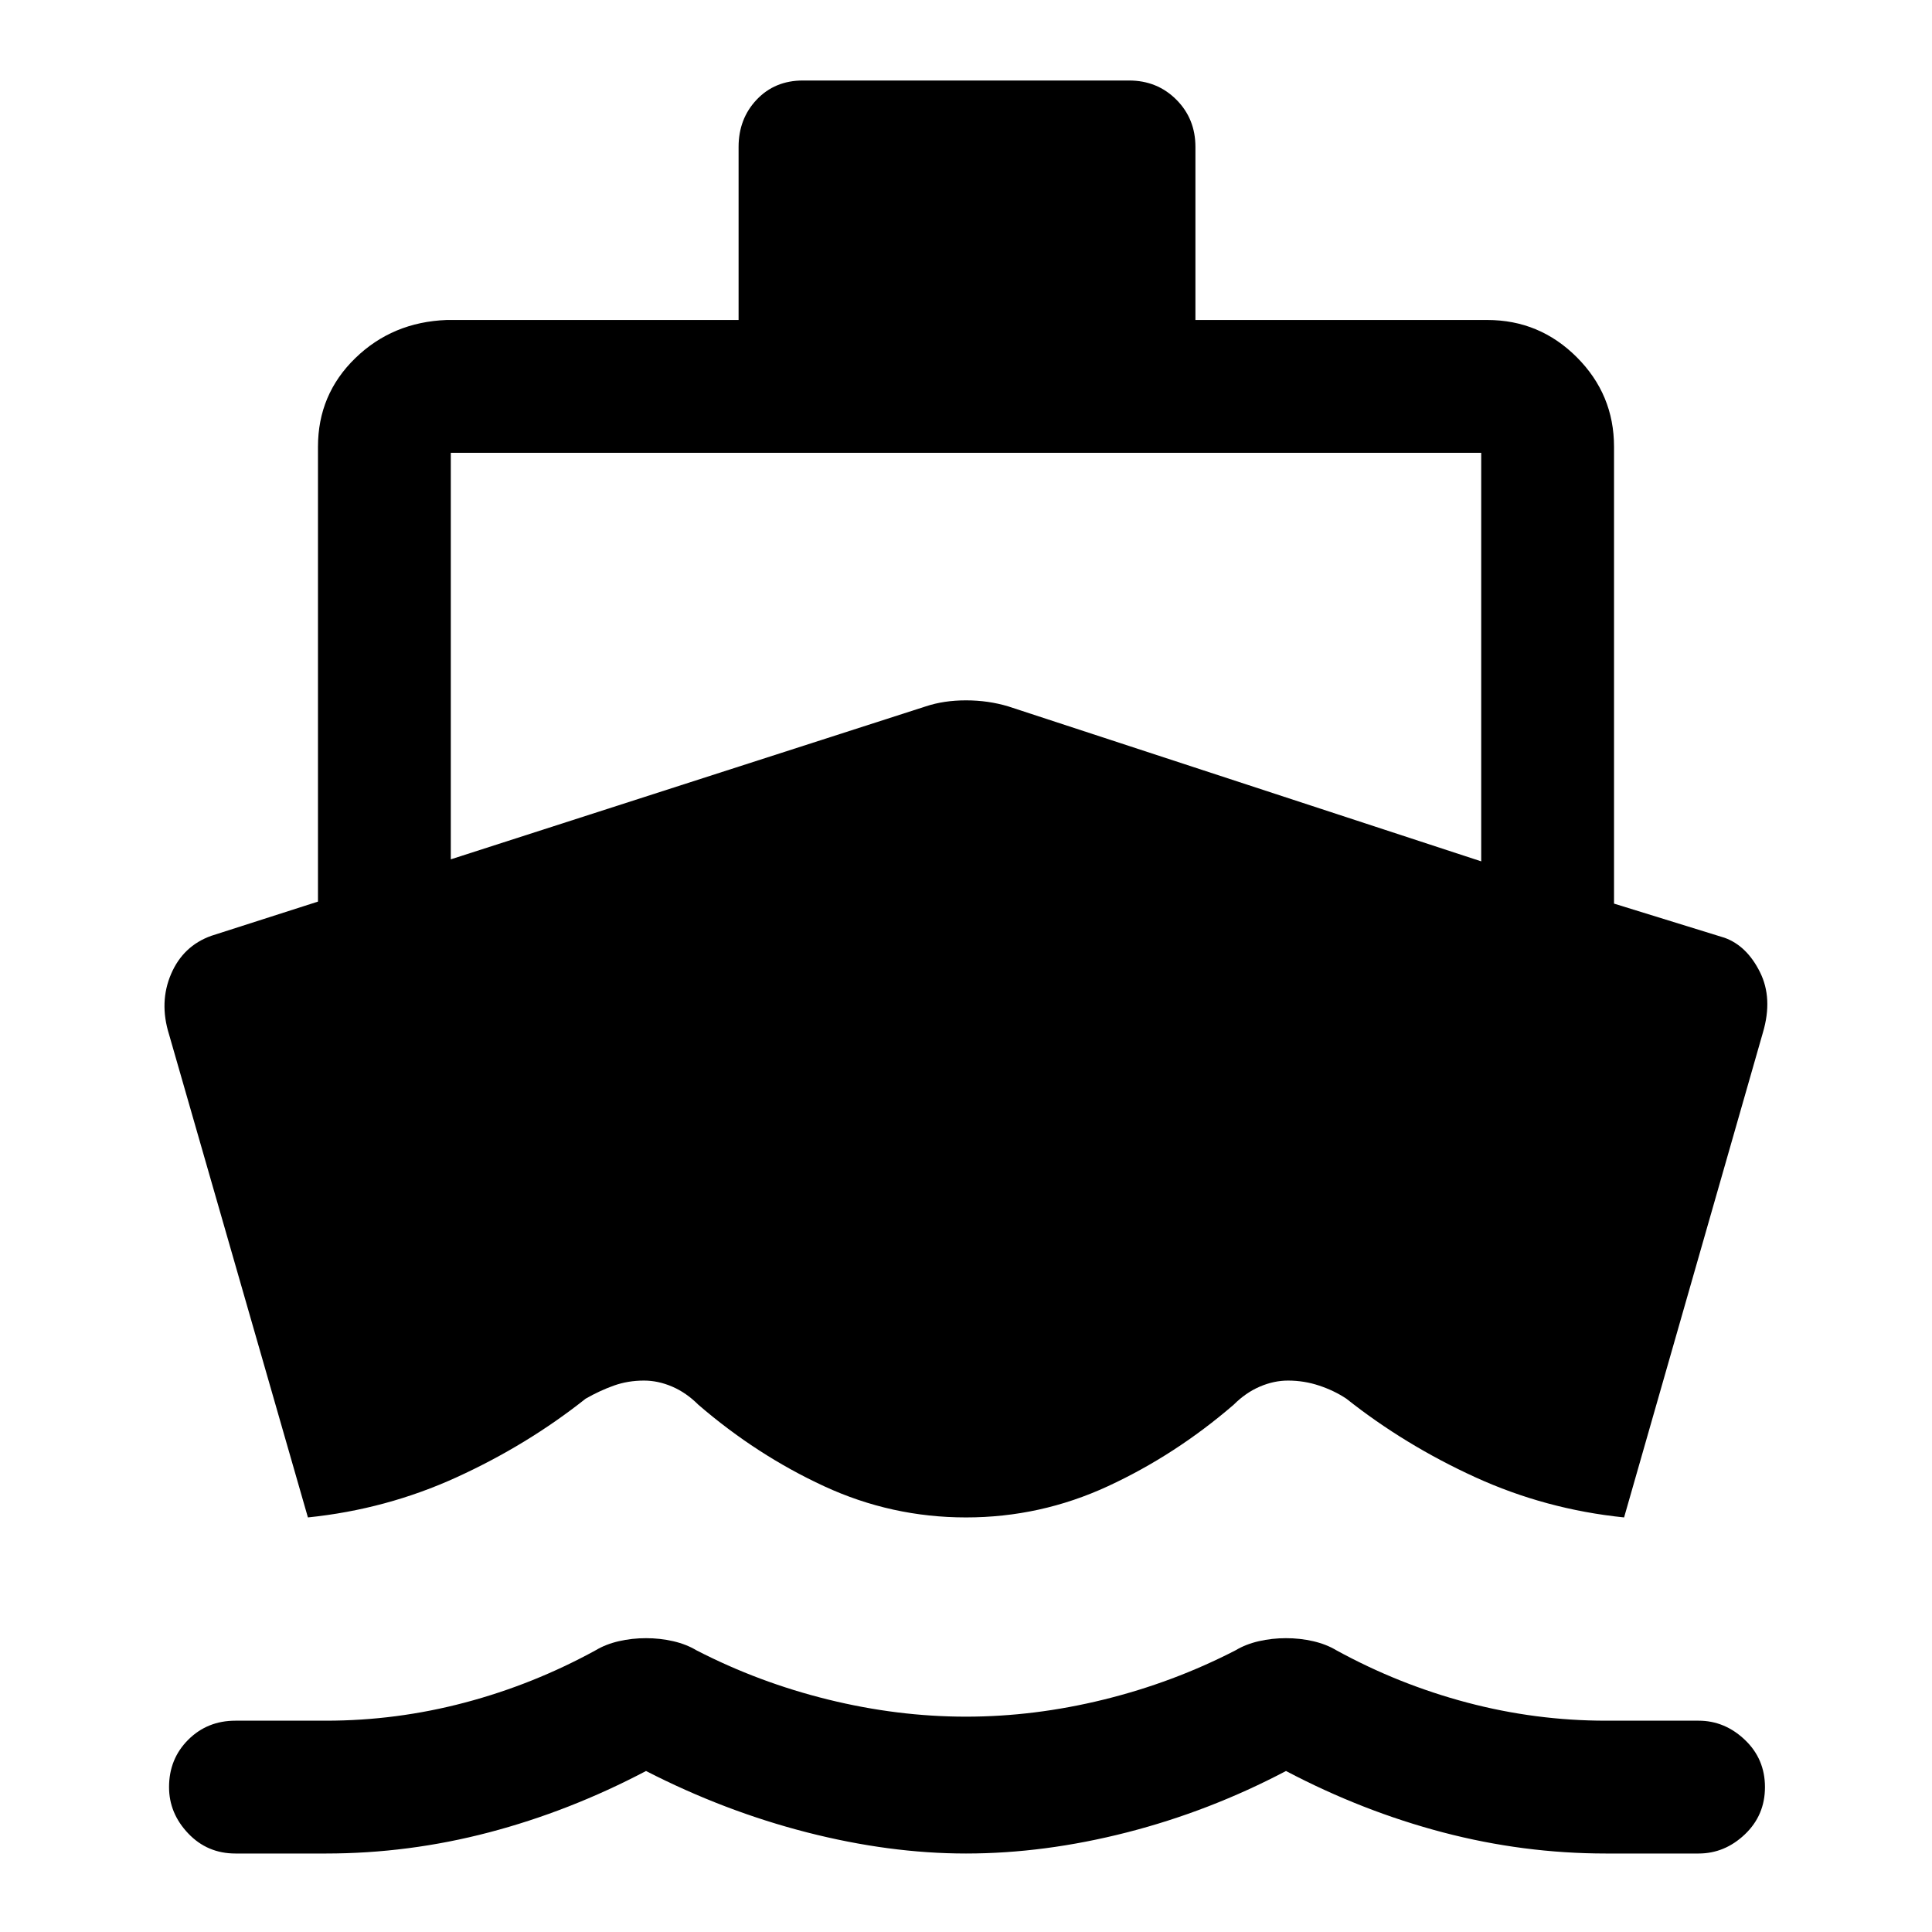 <svg xmlns="http://www.w3.org/2000/svg" height="48" width="48"><path d="M7.65 37.7 4.2 25.7Q3.95 24.9 4.25 24.2Q4.55 23.5 5.25 23.25L7.9 22.4V11.1Q7.9 9.8 8.825 8.9Q9.75 8 11.1 7.95H18.35V3.65Q18.35 2.95 18.8 2.475Q19.25 2 19.95 2H28.05Q28.75 2 29.225 2.475Q29.7 2.95 29.7 3.65V7.95H36.95Q38.25 7.95 39.175 8.875Q40.1 9.8 40.1 11.1V22.45L42.85 23.3Q43.4 23.5 43.725 24.15Q44.05 24.8 43.8 25.65L40.35 37.7Q38.4 37.5 36.65 36.7Q34.9 35.9 33.45 34.75Q33.15 34.55 32.775 34.425Q32.4 34.3 32 34.3Q31.65 34.3 31.3 34.45Q30.95 34.6 30.65 34.9Q29.2 36.15 27.525 36.925Q25.85 37.7 24 37.7Q22.15 37.7 20.475 36.925Q18.8 36.15 17.35 34.9Q17.05 34.6 16.7 34.45Q16.35 34.3 16 34.3Q15.6 34.3 15.25 34.425Q14.9 34.55 14.55 34.75Q13.1 35.9 11.35 36.7Q9.6 37.5 7.65 37.7ZM5.85 46.05Q5.15 46.05 4.675 45.55Q4.2 45.05 4.2 44.4Q4.2 43.7 4.675 43.225Q5.15 42.75 5.85 42.75H8.1Q9.85 42.75 11.55 42.3Q13.25 41.85 14.8 41Q15.05 40.85 15.375 40.775Q15.7 40.7 16.05 40.7Q16.4 40.7 16.725 40.775Q17.05 40.85 17.3 41Q18.85 41.8 20.575 42.225Q22.3 42.65 24 42.65Q25.7 42.65 27.425 42.225Q29.15 41.8 30.7 41Q30.95 40.85 31.275 40.775Q31.6 40.7 31.95 40.7Q32.3 40.7 32.625 40.775Q32.95 40.85 33.2 41Q34.75 41.85 36.45 42.3Q38.15 42.75 39.9 42.75H42.2Q42.85 42.75 43.35 43.225Q43.85 43.7 43.85 44.4Q43.85 45.1 43.35 45.575Q42.85 46.05 42.2 46.05H39.9Q37.85 46.05 35.85 45.525Q33.85 45 31.95 44Q30.05 45 28 45.525Q25.95 46.05 24 46.05Q22.1 46.05 20.05 45.525Q18 45 16.05 44Q14.15 45 12.15 45.525Q10.15 46.05 8.1 46.05ZM11.2 21.35 23 17.55Q23.45 17.4 24 17.4Q24.55 17.4 25.05 17.55L36.8 21.4V11.25Q36.8 11.25 36.8 11.25Q36.8 11.25 36.8 11.25H11.2Q11.2 11.25 11.2 11.25Q11.2 11.25 11.2 11.25Z"/></svg>